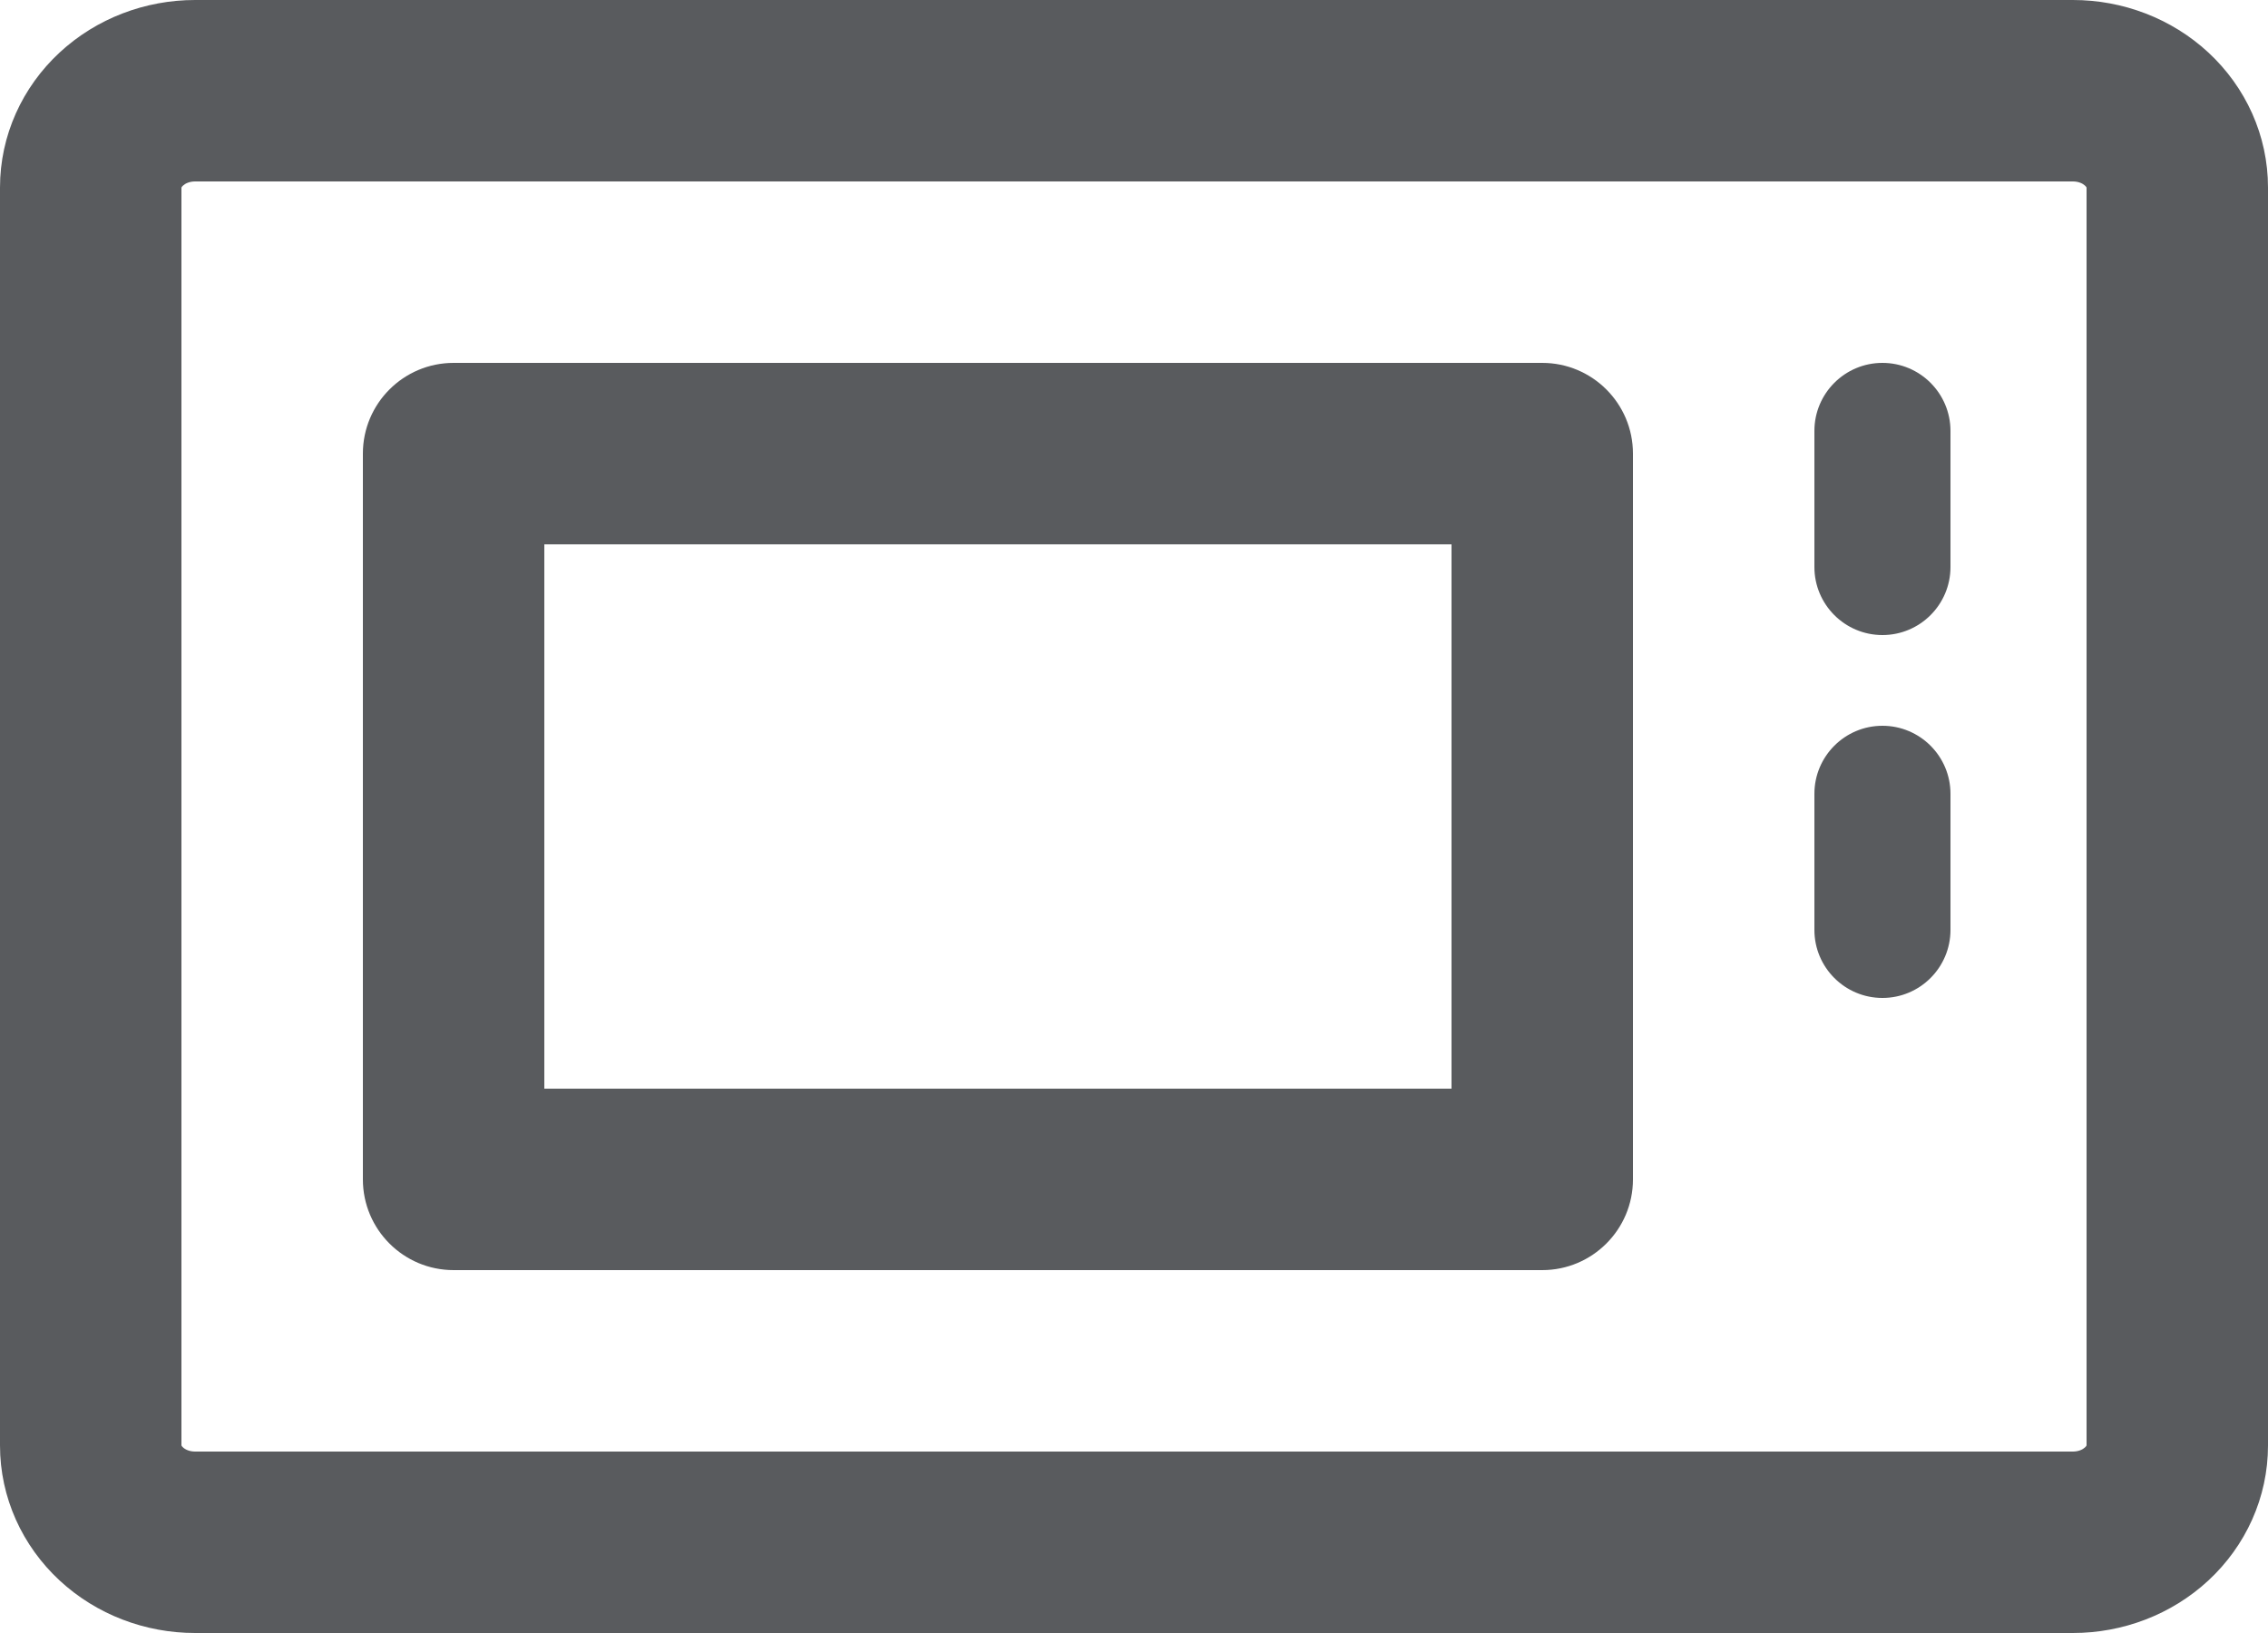 <svg width="25" height="18" viewBox="0 0 25 18" fill="none" xmlns="http://www.w3.org/2000/svg">
<g clip-path="url(#clip0_277_624)">
<path fill-rule="evenodd" clip-rule="evenodd" d="M0.657 0.579C1.065 0.201 1.603 0 2.15 0H22.85C23.397 0 23.935 0.201 24.343 0.579C24.754 0.96 25 1.493 25 2.067V15.933C25 16.507 24.754 17.04 24.343 17.421C23.935 17.799 23.397 18 22.85 18H2.15C1.603 18 1.065 17.799 0.657 17.421C0.246 17.04 0 16.507 0 15.933V2.067C0 1.493 0.246 0.96 0.657 0.579ZM2.15 2C2.087 2 2.04 2.024 2.017 2.046C2.006 2.056 2.002 2.063 2.001 2.066C2 2.067 2 2.067 2 2.068V15.932C2 15.932 2 15.933 2.001 15.934C2.002 15.937 2.006 15.944 2.017 15.954C2.04 15.976 2.087 16 2.15 16H22.85C22.913 16 22.96 15.976 22.983 15.954C22.994 15.944 22.998 15.937 22.999 15.934C23 15.933 23 15.932 23 15.932V2.068C23 2.067 23 2.067 22.999 2.066C22.998 2.063 22.994 2.056 22.983 2.046C22.96 2.024 22.913 2 22.85 2H2.15Z" fill="#595B5E"/>
<path fill-rule="evenodd" clip-rule="evenodd" d="M4 5C4 4.448 4.448 4 5 4H17C17.552 4 18 4.448 18 5V13C18 13.552 17.552 14 17 14H5C4.448 14 4 13.552 4 13V5ZM6 6V12H16V6H6Z" fill="#595B5E"/>
<path fill-rule="evenodd" clip-rule="evenodd" d="M20.75 7C20.336 7 20 6.664 20 6.25V4.75C20 4.336 20.336 4 20.75 4C21.164 4 21.5 4.336 21.5 4.75V6.25C21.5 6.664 21.164 7 20.75 7Z" fill="#595B5E"/>
<path fill-rule="evenodd" clip-rule="evenodd" d="M20.75 11C20.336 11 20 10.664 20 10.25V8.75C20 8.336 20.336 8 20.75 8C21.164 8 21.5 8.336 21.5 8.75V10.25C21.5 10.664 21.164 11 20.75 11Z" fill="#595B5E"/>
</g>
<defs>
<clipPath id="clip0_277_624">
<rect width="25" height="18" fill="white"/>
</clipPath>
</defs>
</svg>
